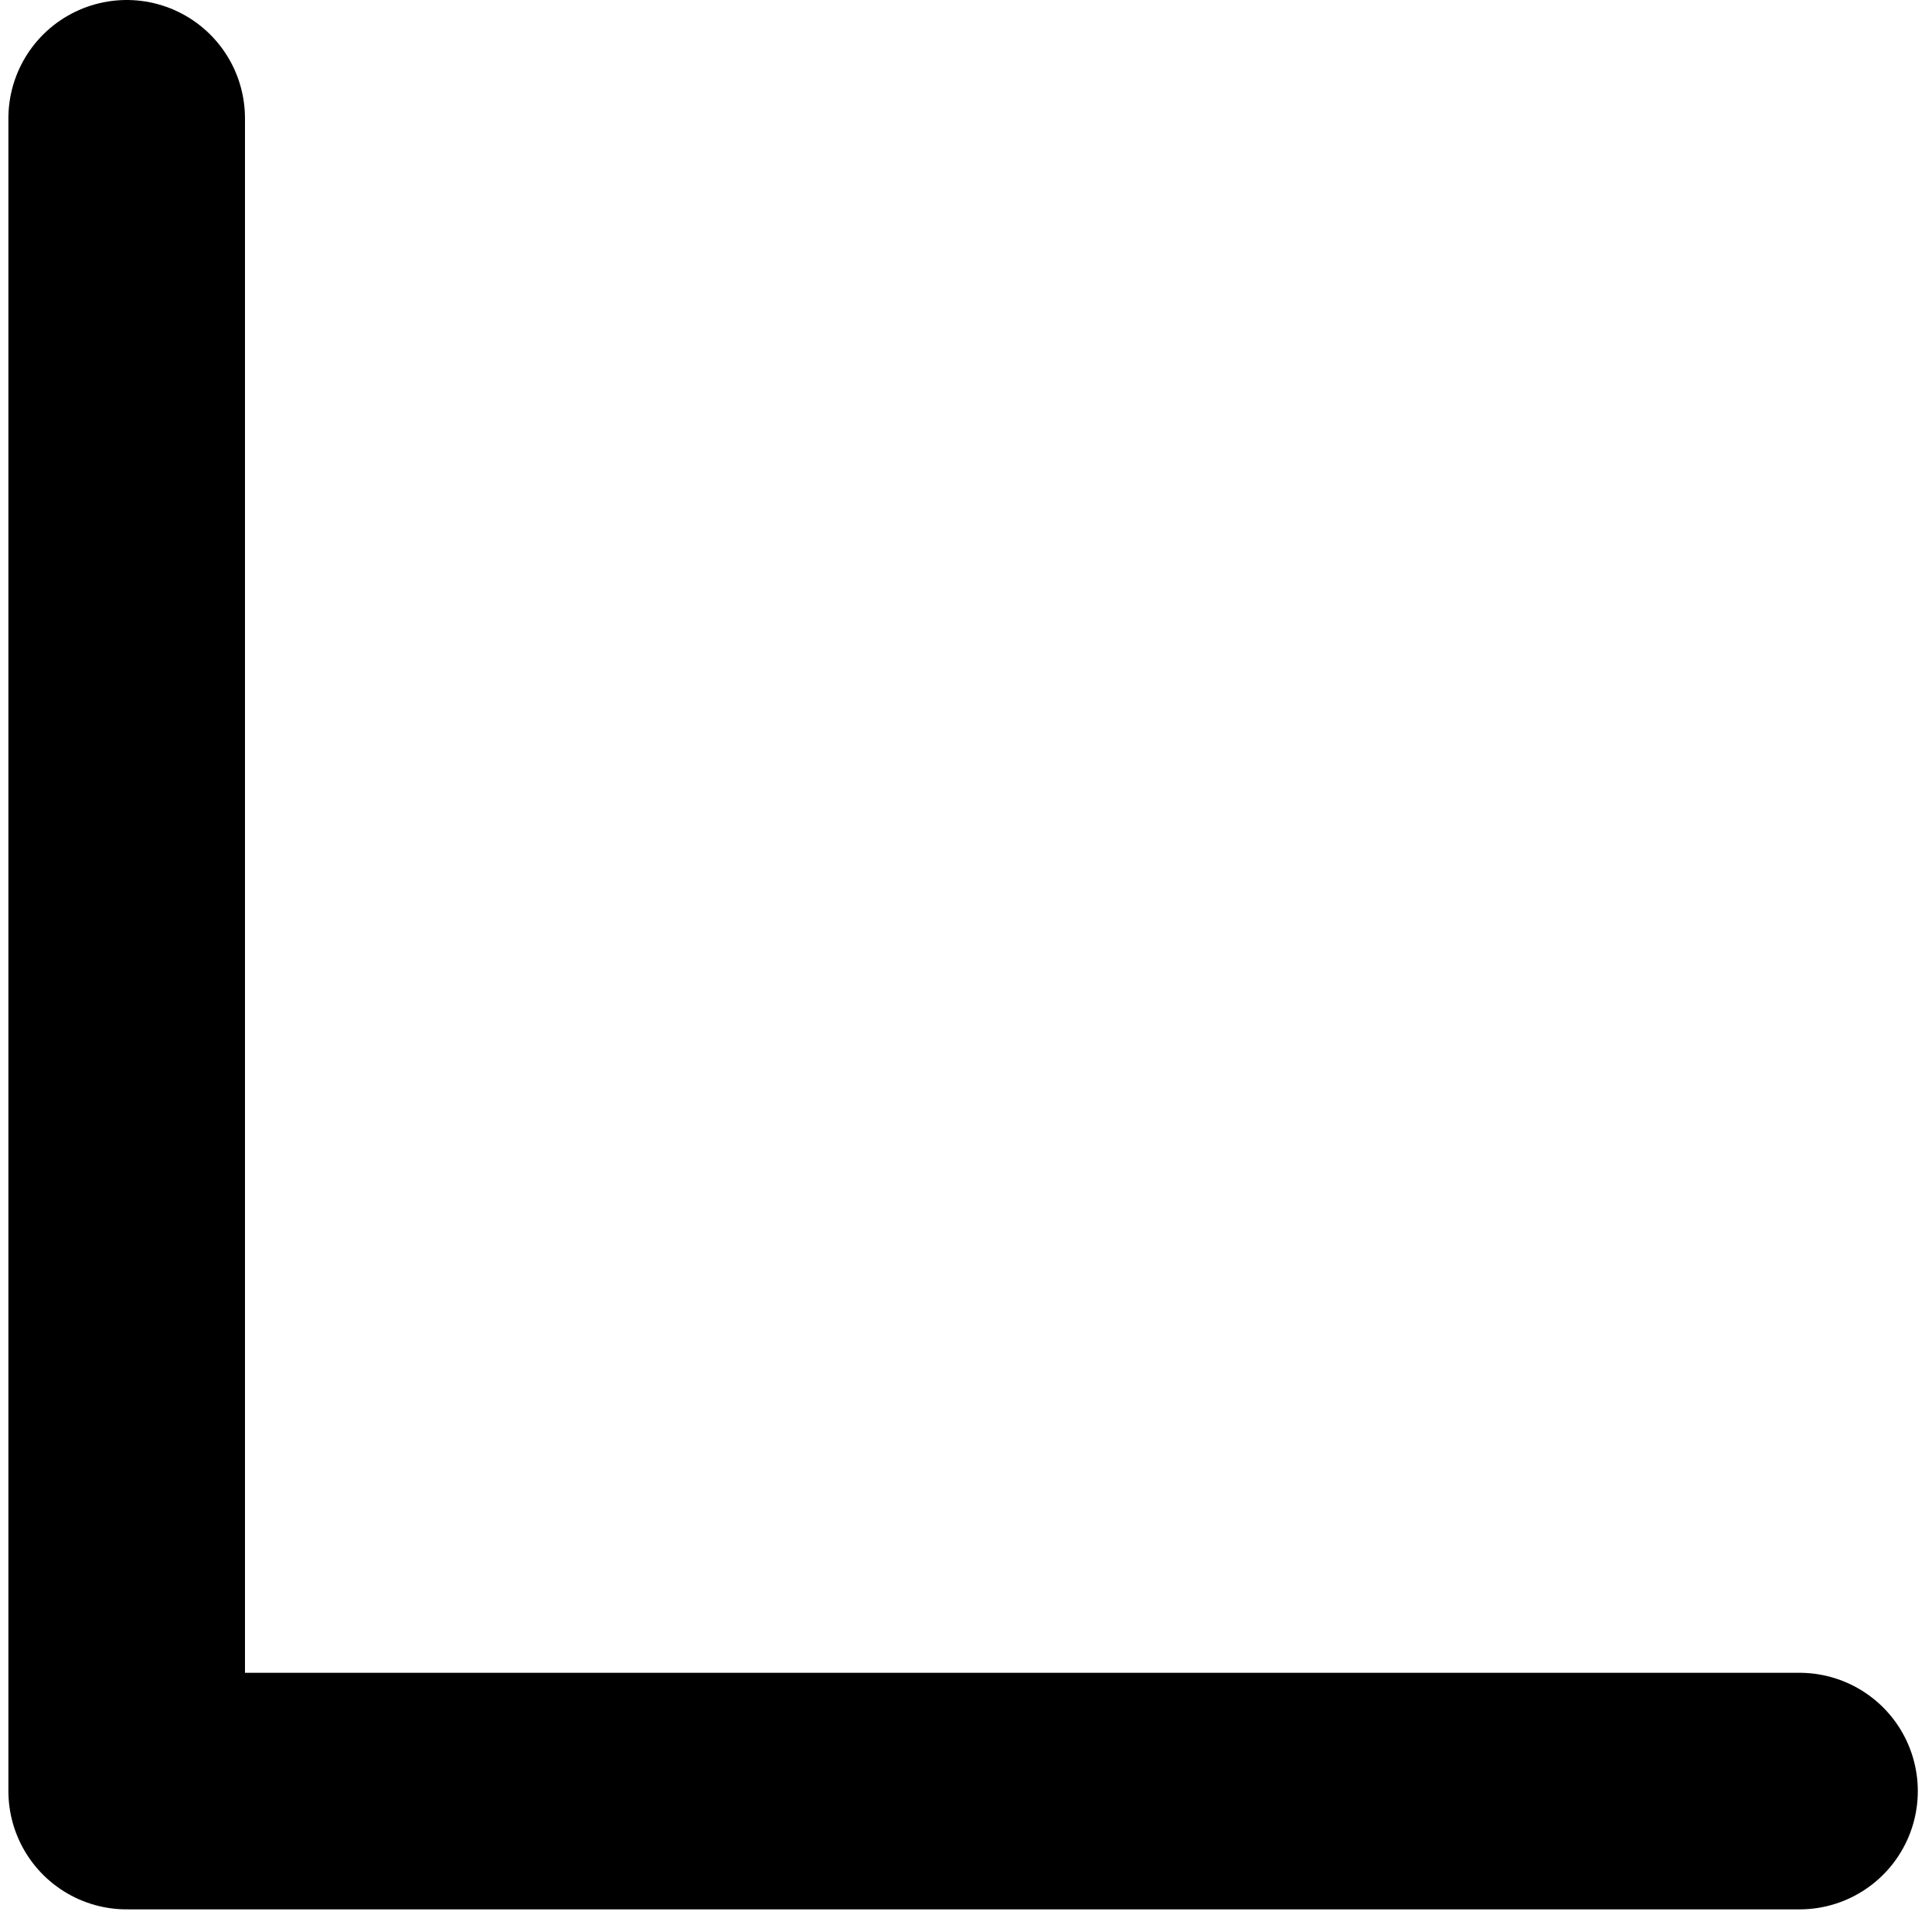 <svg xmlns="http://www.w3.org/2000/svg" viewBox="0 0 49 49"><path fill="none" fill-rule="evenodd" stroke="#000" stroke-linecap="round" stroke-linejoin="round" stroke-width="6" d="M3.213 3v42.426H45.64"/></svg>
